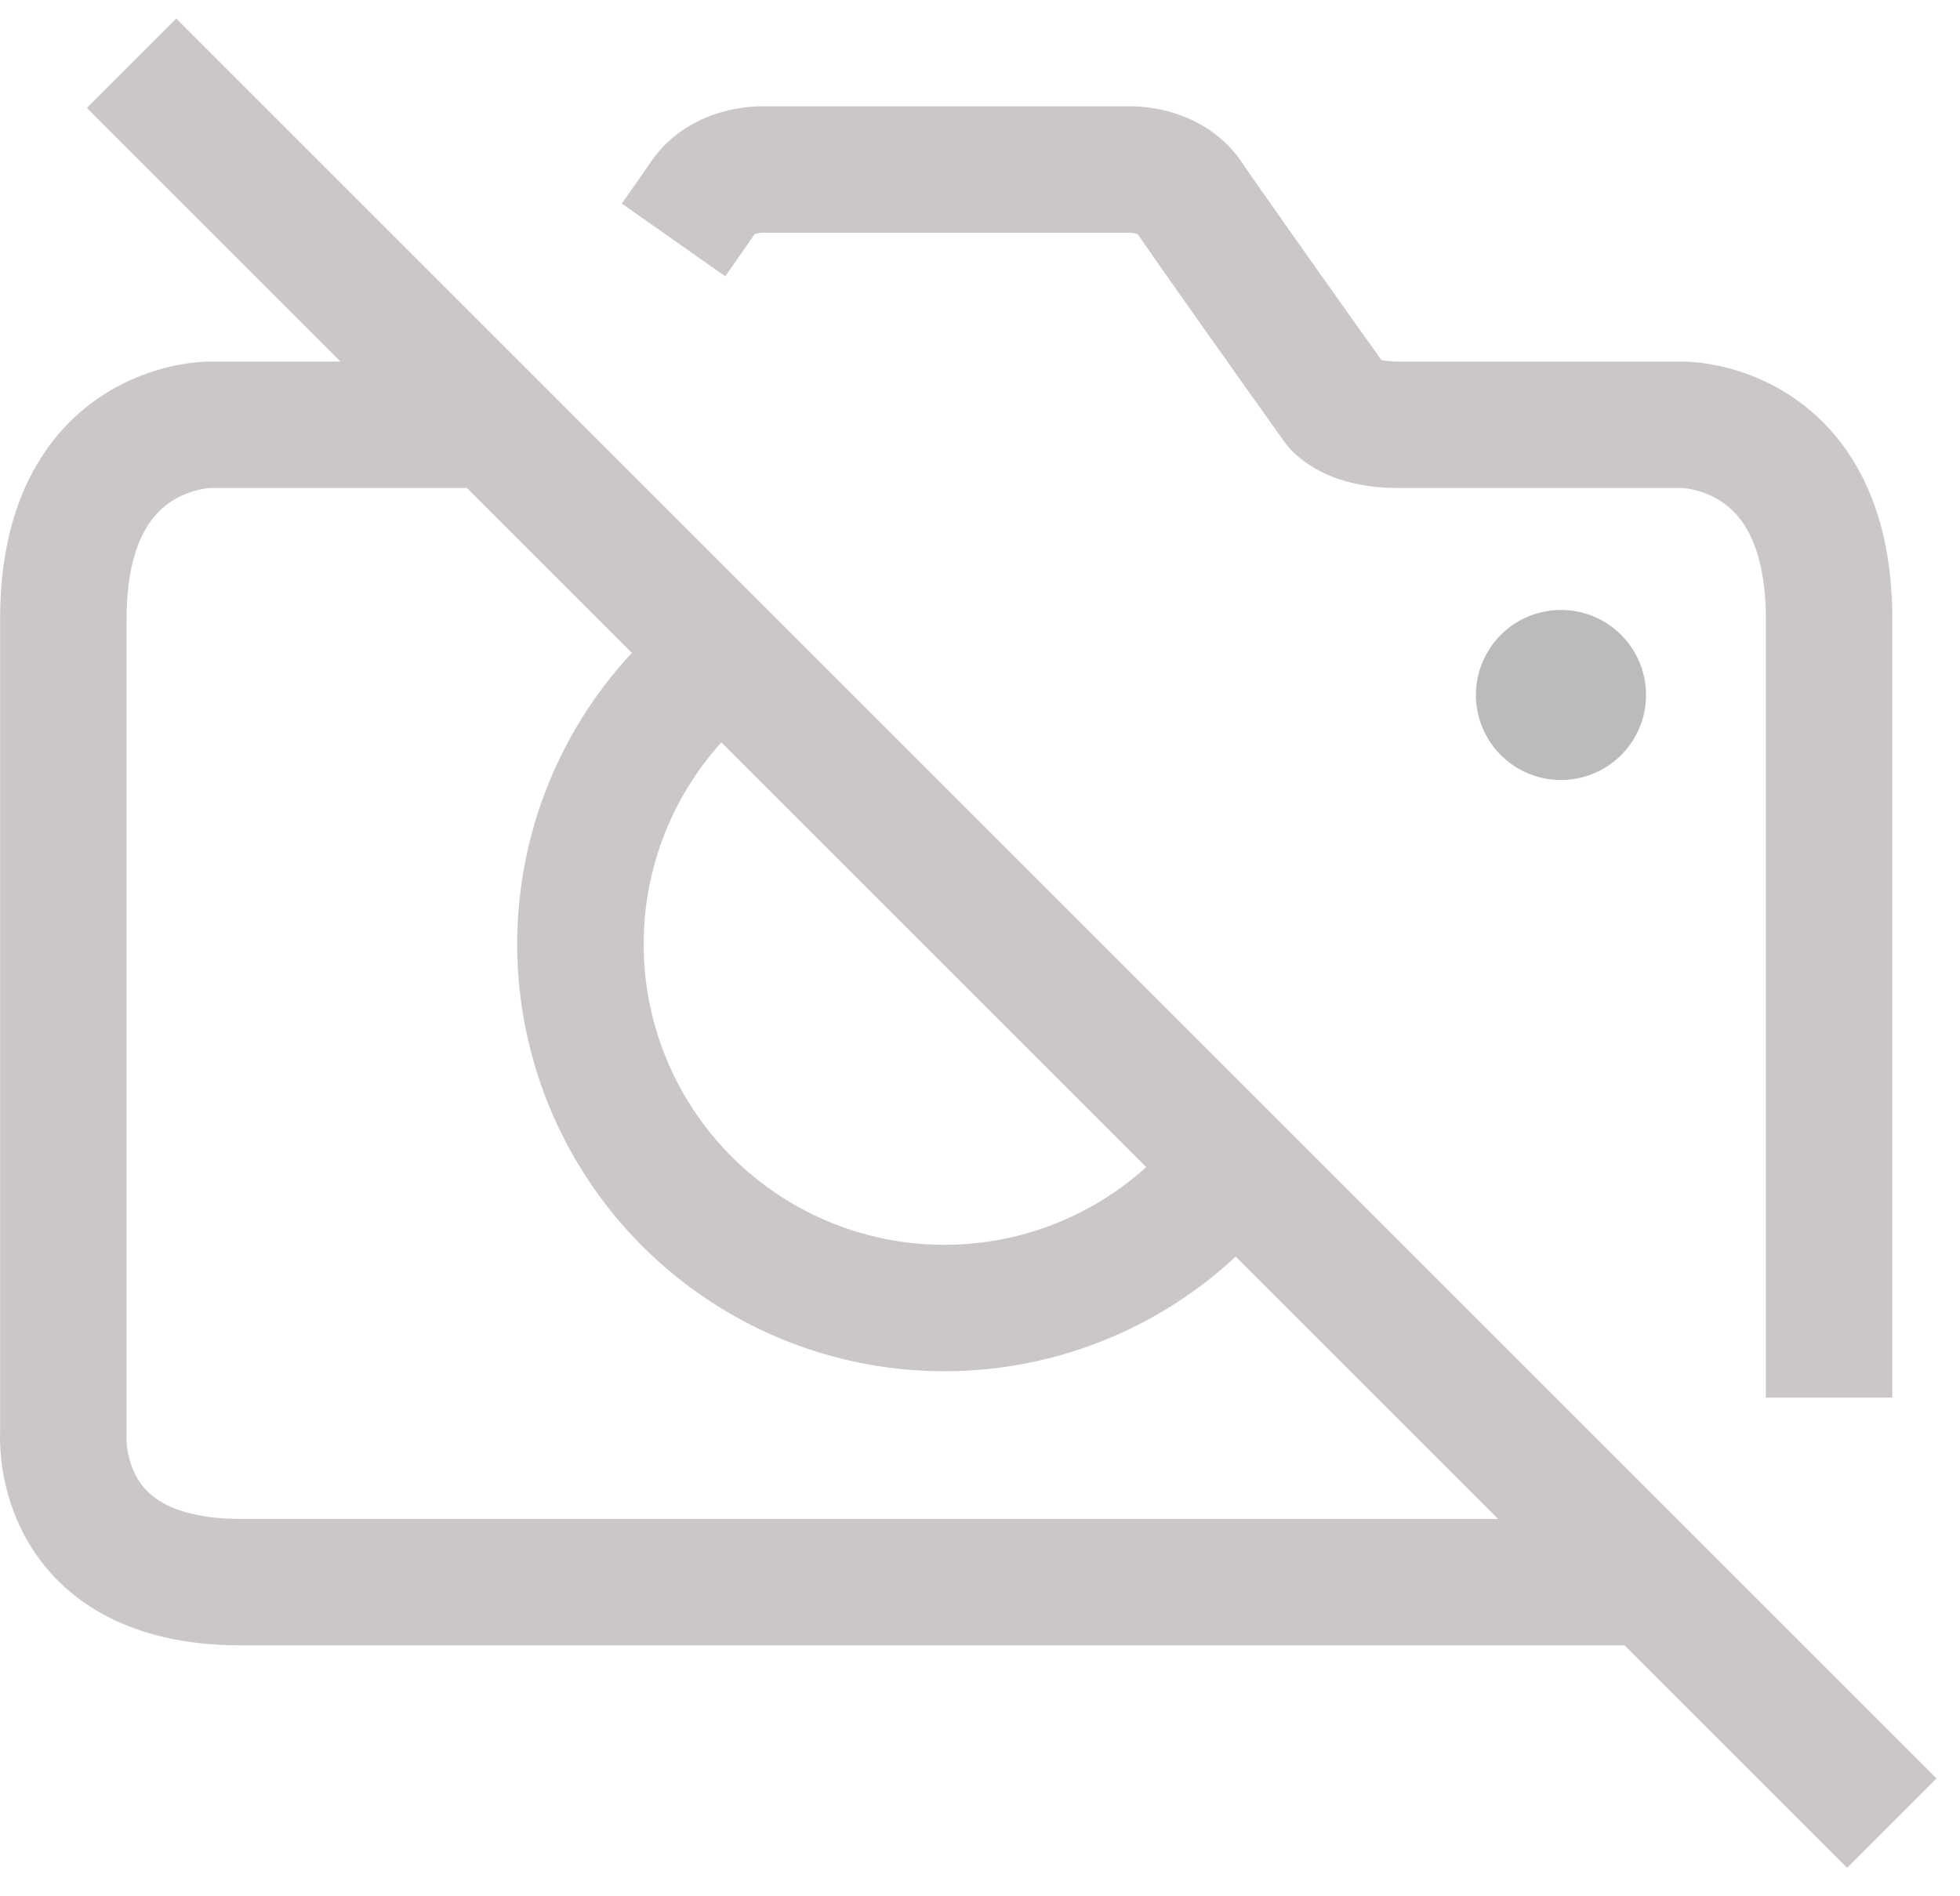 <svg width="31" height="30" viewBox="0 0 31 30" fill="none" xmlns="http://www.w3.org/2000/svg"><path d="M7.823 6.72H3.328s-2.326-.025-2.326 3.066v12.888S.824 25.03 3.808 25.03h22.225M2.08 1l27.842 27.843" stroke="#CBC7C7" stroke-width="2" stroke-miterlimit="3.864"/><path d="M19.508 18.437a5.757 5.757 0 1 1-8.05-8.087m-.805-6.554c.218-.31.388-.555.46-.66.326-.492.988-.454.988-.454h3.265-.802 3.265s.662-.038.989.453c.294.441 2.3 3.26 2.3 3.26s.217.325.99.325h4.494s2.327-.026 2.327 3.065v12.327" stroke="#CBC7C7" stroke-width="2" stroke-miterlimit="3.864"/><path d="M24.689 12.34a1.345 1.345 0 1 0 0-2.69 1.345 1.345 0 0 0 0 2.69Z" fill="#BBB"/></svg>